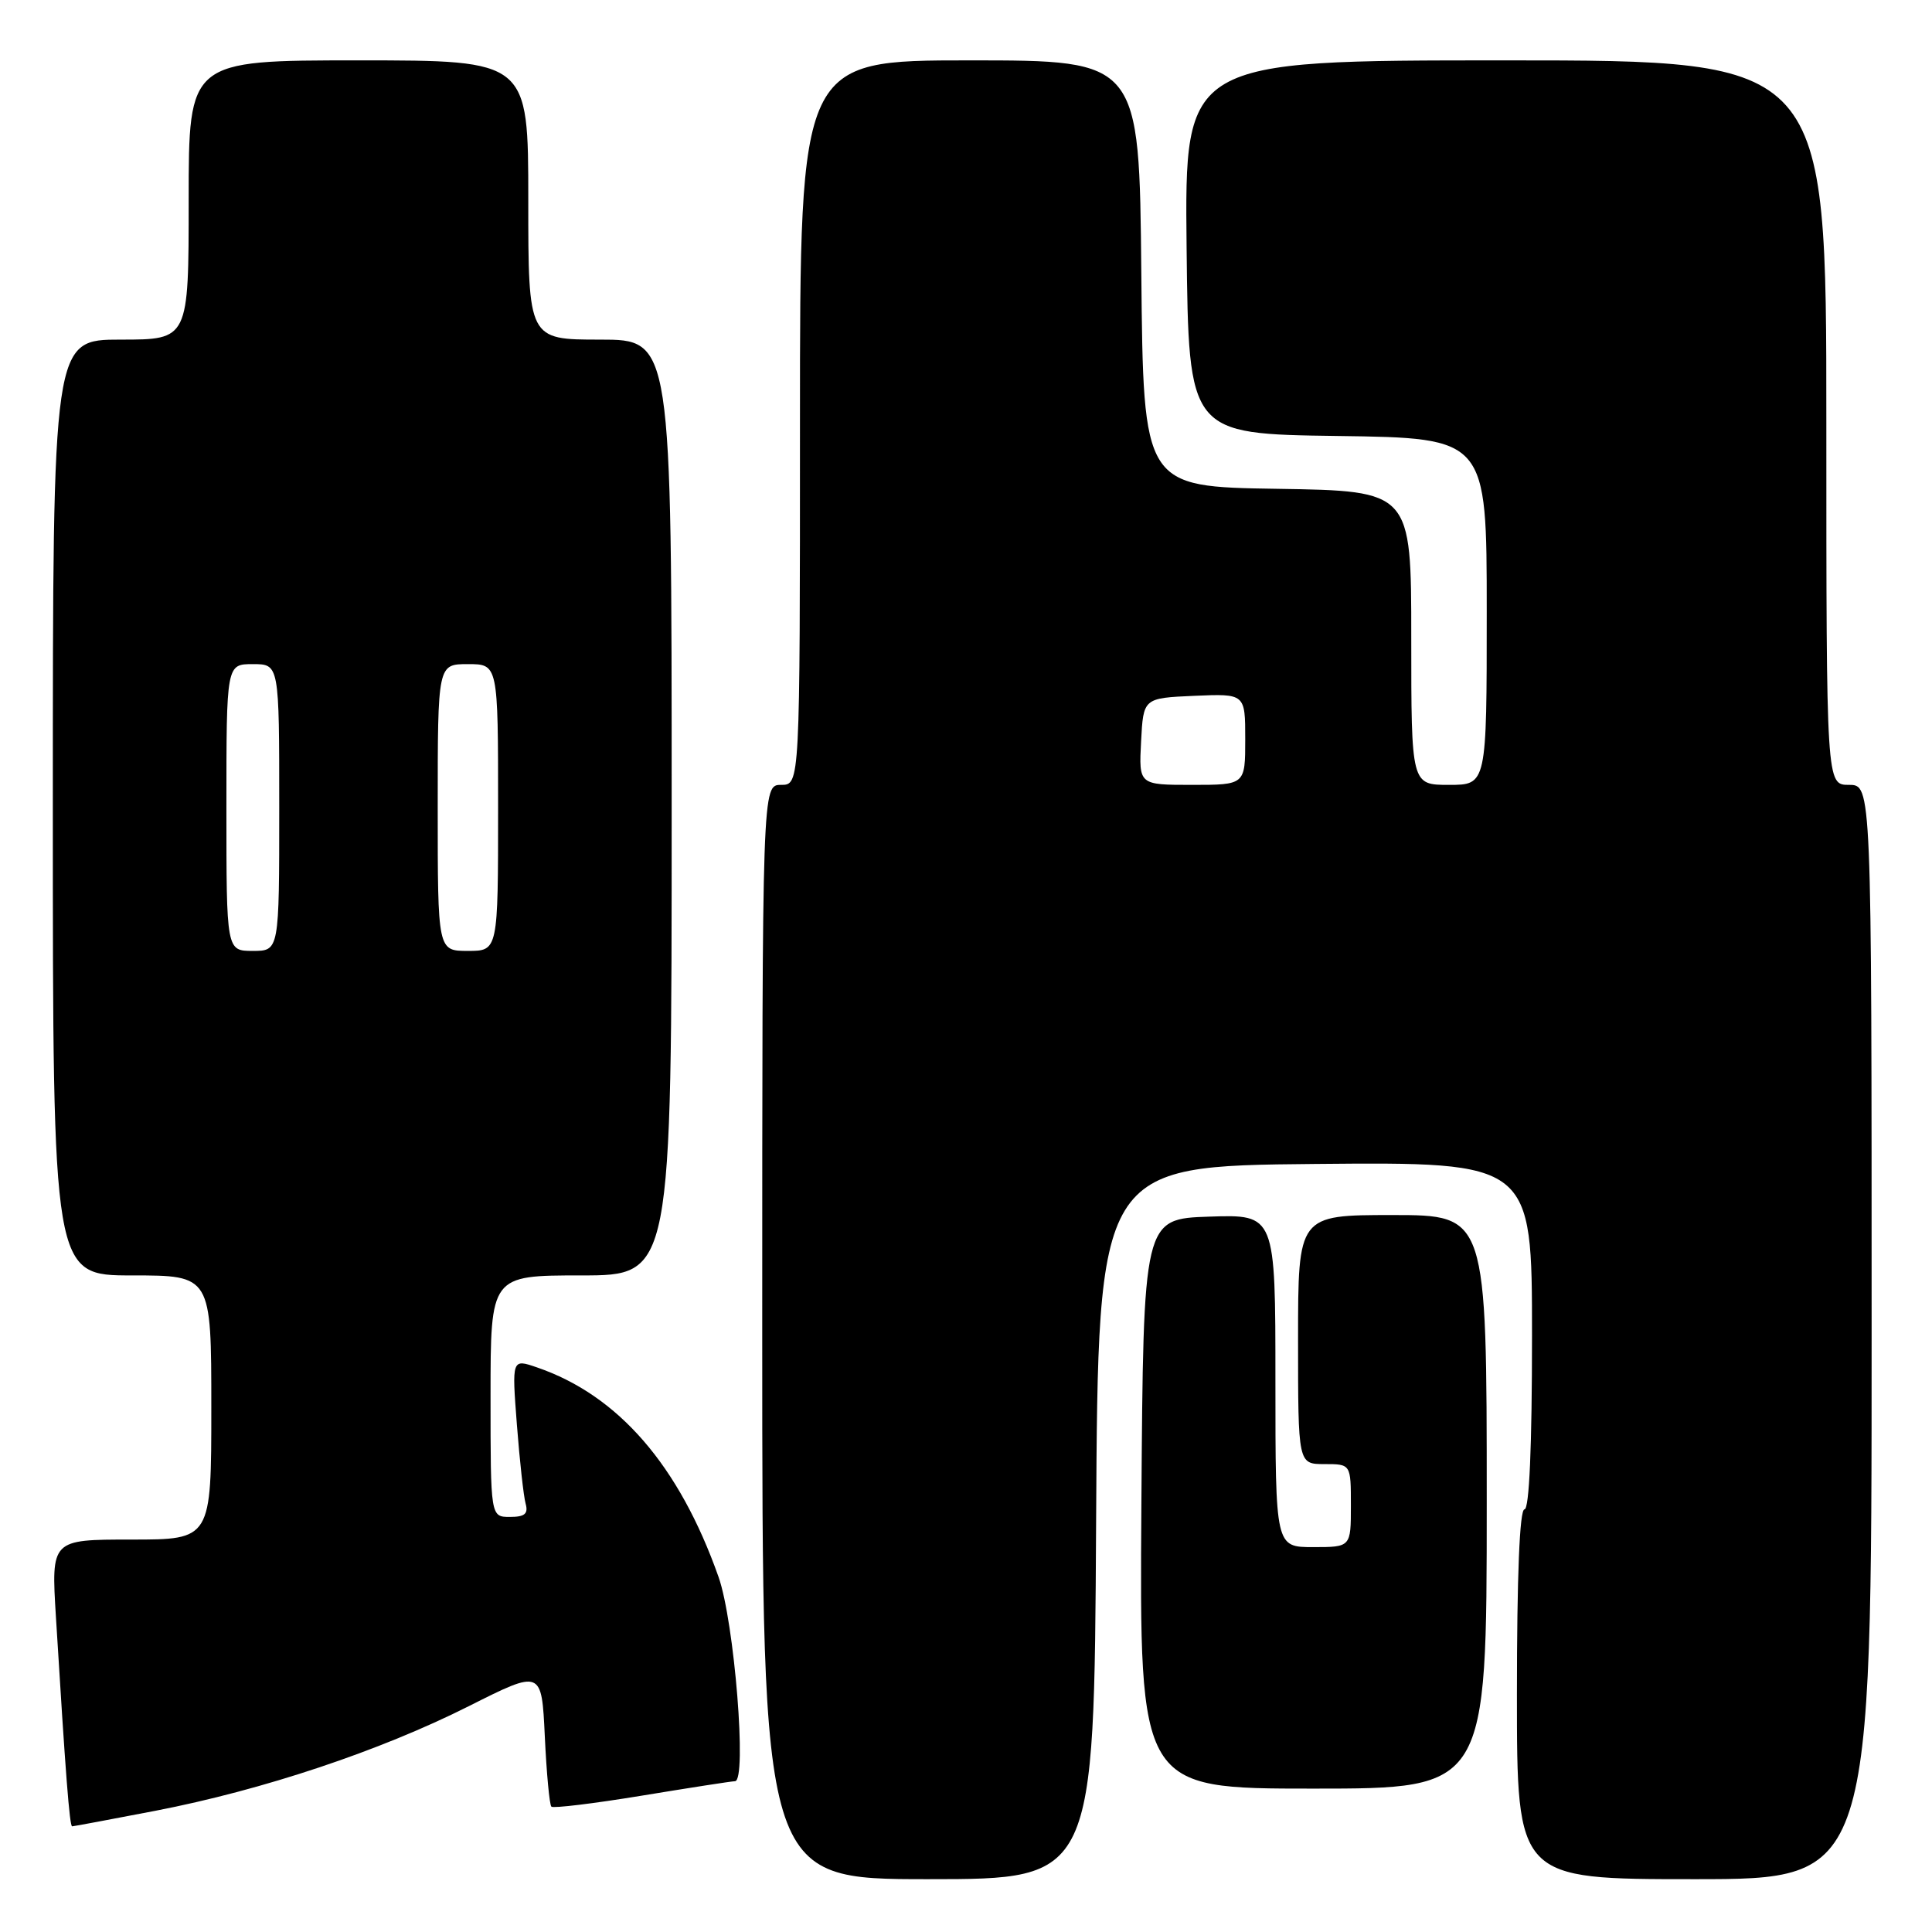 <?xml version="1.0" encoding="UTF-8" standalone="no"?>
<!DOCTYPE svg PUBLIC "-//W3C//DTD SVG 1.1//EN" "http://www.w3.org/Graphics/SVG/1.1/DTD/svg11.dtd" >
<svg xmlns="http://www.w3.org/2000/svg" xmlns:xlink="http://www.w3.org/1999/xlink" version="1.1" viewBox="0 0 256 256">
 <g >
 <path fill="currentColor"
d=" M 145.24 201.75 C 145.50 154.50 145.50 154.50 174.25 154.23 C 203.00 153.97 203.00 153.97 203.00 176.98 C 203.00 191.66 202.64 200.00 202.00 200.00 C 201.36 200.00 201.00 208.83 201.00 224.50 C 201.00 249.00 201.00 249.00 224.50 249.00 C 248.00 249.00 248.00 249.00 248.00 176.50 C 248.00 104.00 248.00 104.00 245.00 104.00 C 242.00 104.00 242.00 104.00 242.00 56.00 C 242.00 8.00 242.00 8.00 199.48 8.00 C 156.97 8.00 156.97 8.00 157.23 32.75 C 157.50 57.50 157.50 57.50 177.25 57.77 C 197.00 58.04 197.00 58.04 197.00 81.02 C 197.00 104.00 197.00 104.00 192.00 104.00 C 187.00 104.00 187.00 104.00 187.00 84.52 C 187.00 65.05 187.00 65.05 169.25 64.77 C 151.50 64.50 151.50 64.50 151.23 36.25 C 150.97 8.00 150.97 8.00 128.48 8.00 C 106.00 8.00 106.00 8.00 106.00 56.00 C 106.00 104.00 106.00 104.00 103.50 104.00 C 101.00 104.00 101.00 104.00 101.00 176.50 C 101.00 249.00 101.00 249.00 122.99 249.00 C 144.98 249.00 144.98 249.00 145.24 201.75 Z  M 20.58 239.94 C 34.81 237.19 50.36 232.00 62.13 226.07 C 71.77 221.22 71.77 221.22 72.19 230.08 C 72.42 234.96 72.81 239.14 73.06 239.39 C 73.30 239.63 78.67 238.98 85.00 237.94 C 91.33 236.90 96.90 236.03 97.39 236.02 C 99.01 235.98 97.31 214.89 95.21 208.95 C 89.99 194.18 81.94 184.89 71.16 181.19 C 67.82 180.04 67.82 180.04 68.49 188.77 C 68.86 193.57 69.38 198.29 69.65 199.25 C 70.02 200.59 69.53 201.00 67.57 201.00 C 65.00 201.00 65.00 201.00 65.00 185.00 C 65.00 169.00 65.00 169.00 77.00 169.00 C 89.00 169.00 89.00 169.00 89.00 107.00 C 89.00 45.00 89.00 45.00 79.50 45.00 C 70.00 45.00 70.00 45.00 70.00 26.50 C 70.00 8.00 70.00 8.00 47.50 8.00 C 25.00 8.00 25.00 8.00 25.00 26.50 C 25.00 45.00 25.00 45.00 16.00 45.00 C 7.00 45.00 7.00 45.00 7.00 107.00 C 7.00 169.00 7.00 169.00 17.50 169.00 C 28.00 169.00 28.00 169.00 28.00 186.50 C 28.00 204.00 28.00 204.00 17.39 204.00 C 6.78 204.00 6.78 204.00 7.41 214.25 C 8.69 235.14 9.22 242.00 9.56 242.00 C 9.74 242.00 14.70 241.07 20.58 239.94 Z  M 197.00 199.00 C 197.00 161.00 197.00 161.00 184.50 161.00 C 172.00 161.00 172.00 161.00 172.00 177.50 C 172.00 194.00 172.00 194.00 175.50 194.00 C 179.00 194.00 179.00 194.00 179.00 199.50 C 179.00 205.00 179.00 205.00 174.00 205.00 C 169.00 205.00 169.00 205.00 169.00 182.96 C 169.00 160.92 169.00 160.92 160.25 161.21 C 151.50 161.50 151.50 161.50 151.24 199.25 C 150.98 237.00 150.98 237.00 173.99 237.00 C 197.00 237.00 197.00 237.00 197.00 199.00 Z  M 151.20 98.25 C 151.50 92.50 151.50 92.50 158.25 92.20 C 165.00 91.91 165.00 91.91 165.00 97.95 C 165.00 104.00 165.00 104.00 157.95 104.00 C 150.90 104.00 150.90 104.00 151.20 98.25 Z  M 30.00 107.00 C 30.00 88.00 30.00 88.00 33.50 88.00 C 37.00 88.00 37.00 88.00 37.00 107.00 C 37.00 126.00 37.00 126.00 33.50 126.00 C 30.00 126.00 30.00 126.00 30.00 107.00 Z  M 58.00 107.00 C 58.00 88.00 58.00 88.00 62.00 88.00 C 66.00 88.00 66.00 88.00 66.00 107.00 C 66.00 126.00 66.00 126.00 62.00 126.00 C 58.00 126.00 58.00 126.00 58.00 107.00 Z "/>
</g>
</svg>